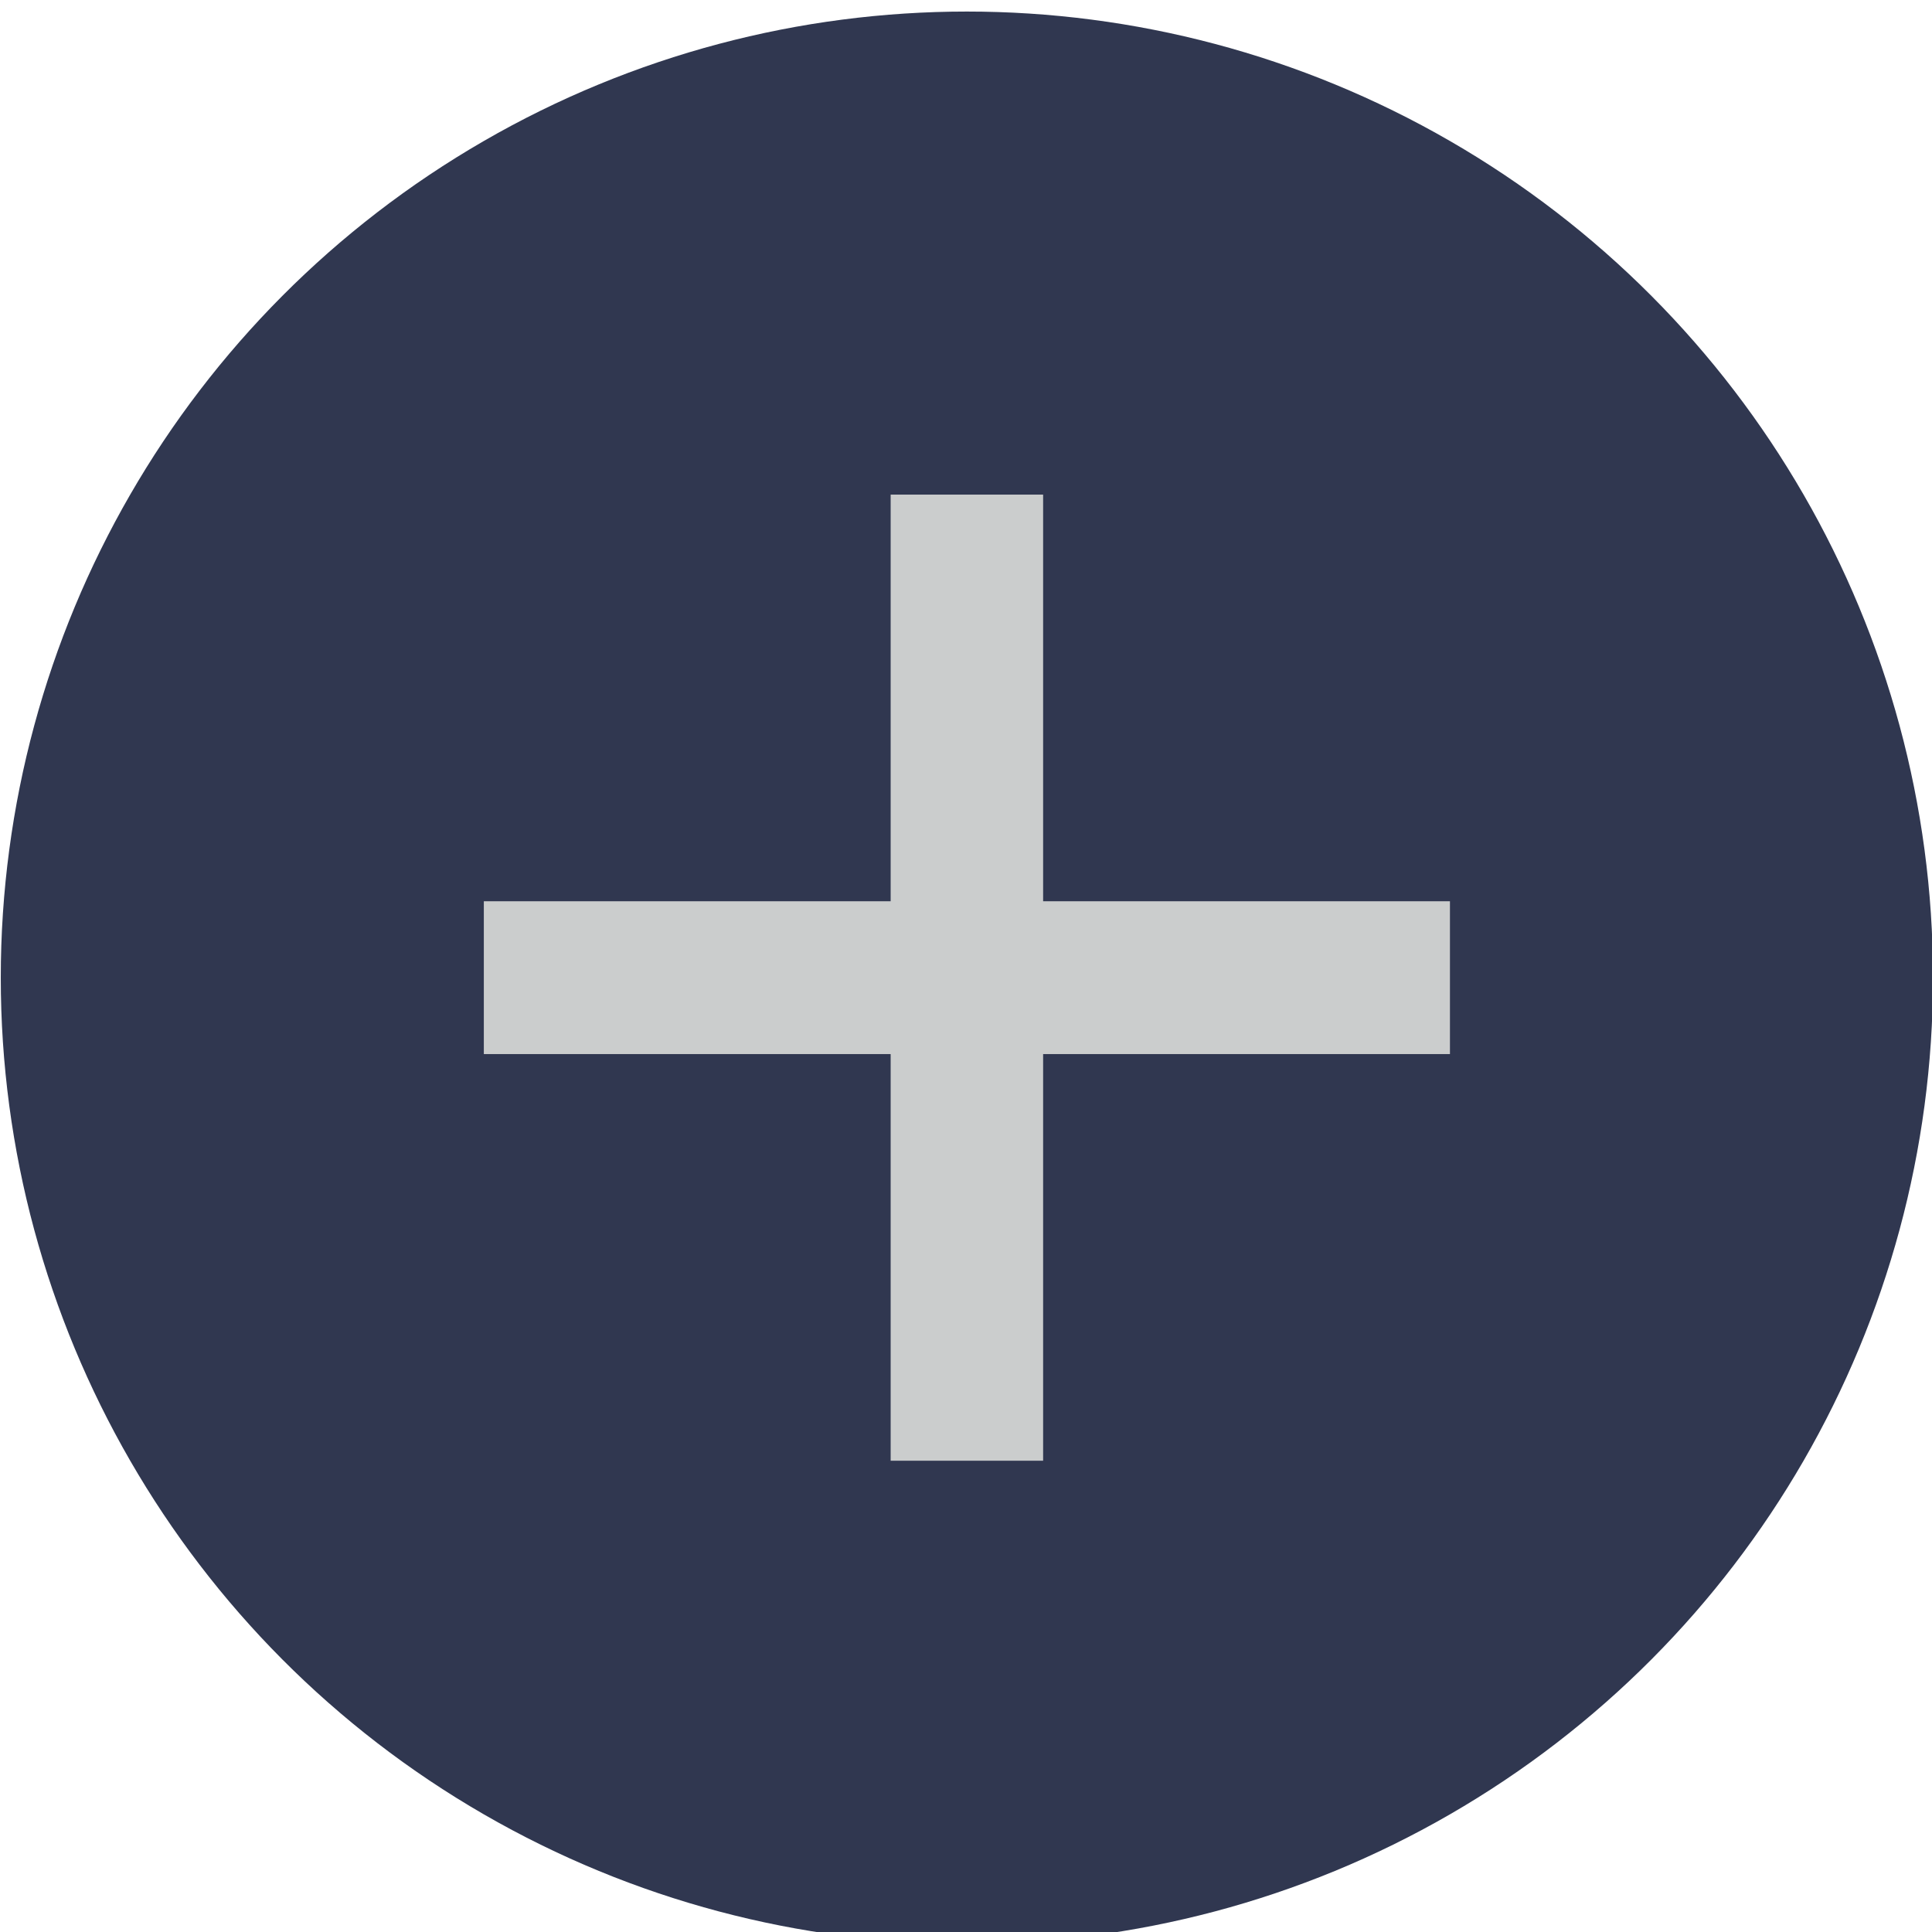 <?xml version="1.0" encoding="UTF-8" standalone="no"?>
<svg viewBox="0 0 50 50"
 xmlns="http://www.w3.org/2000/svg" xmlns:xlink="http://www.w3.org/1999/xlink" version="1.2" baseProfile="tiny">
<title>Qt SVG Document</title>
<desc>Generated with Qt</desc>
<defs>
</defs>
<g fill="none" stroke="black" stroke-width="1" fill-rule="evenodd" stroke-linecap="square" stroke-linejoin="bevel" >

<g fill="#303750" fill-opacity="1" stroke="none" transform="matrix(2.273,0,0,2.273,-170.455,-2498.91)"
font-family="Source Code Pro" font-size="11" font-weight="400" font-style="normal" 
>
<circle cx="86" cy="1110.52" r="11"/>
</g>

<g fill="#cbcdcd" fill-opacity="1" stroke="none" transform="matrix(2.273,0,0,2.273,-170.455,-2498.91)"
font-family="Source Code Pro" font-size="11" font-weight="400" font-style="normal" 
>
<path vector-effect="none" fill-rule="nonzero" d="M85.132,1105.02 L85.132,1109.65 L80.5,1109.65 L80.5,1111.39 L85.132,1111.39 L85.132,1116.02 L86.868,1116.02 L86.868,1111.39 L91.5,1111.39 L91.5,1109.65 L86.868,1109.65 L86.868,1105.02 L85.132,1105.02"/>
</g>

<g fill="none" stroke="#000000" stroke-opacity="1" stroke-width="1" stroke-linecap="square" stroke-linejoin="bevel" transform="matrix(1,0,0,1,0,0)"
font-family="Source Code Pro" font-size="11" font-weight="400" font-style="normal" 
>
</g>
</g>
</svg>
